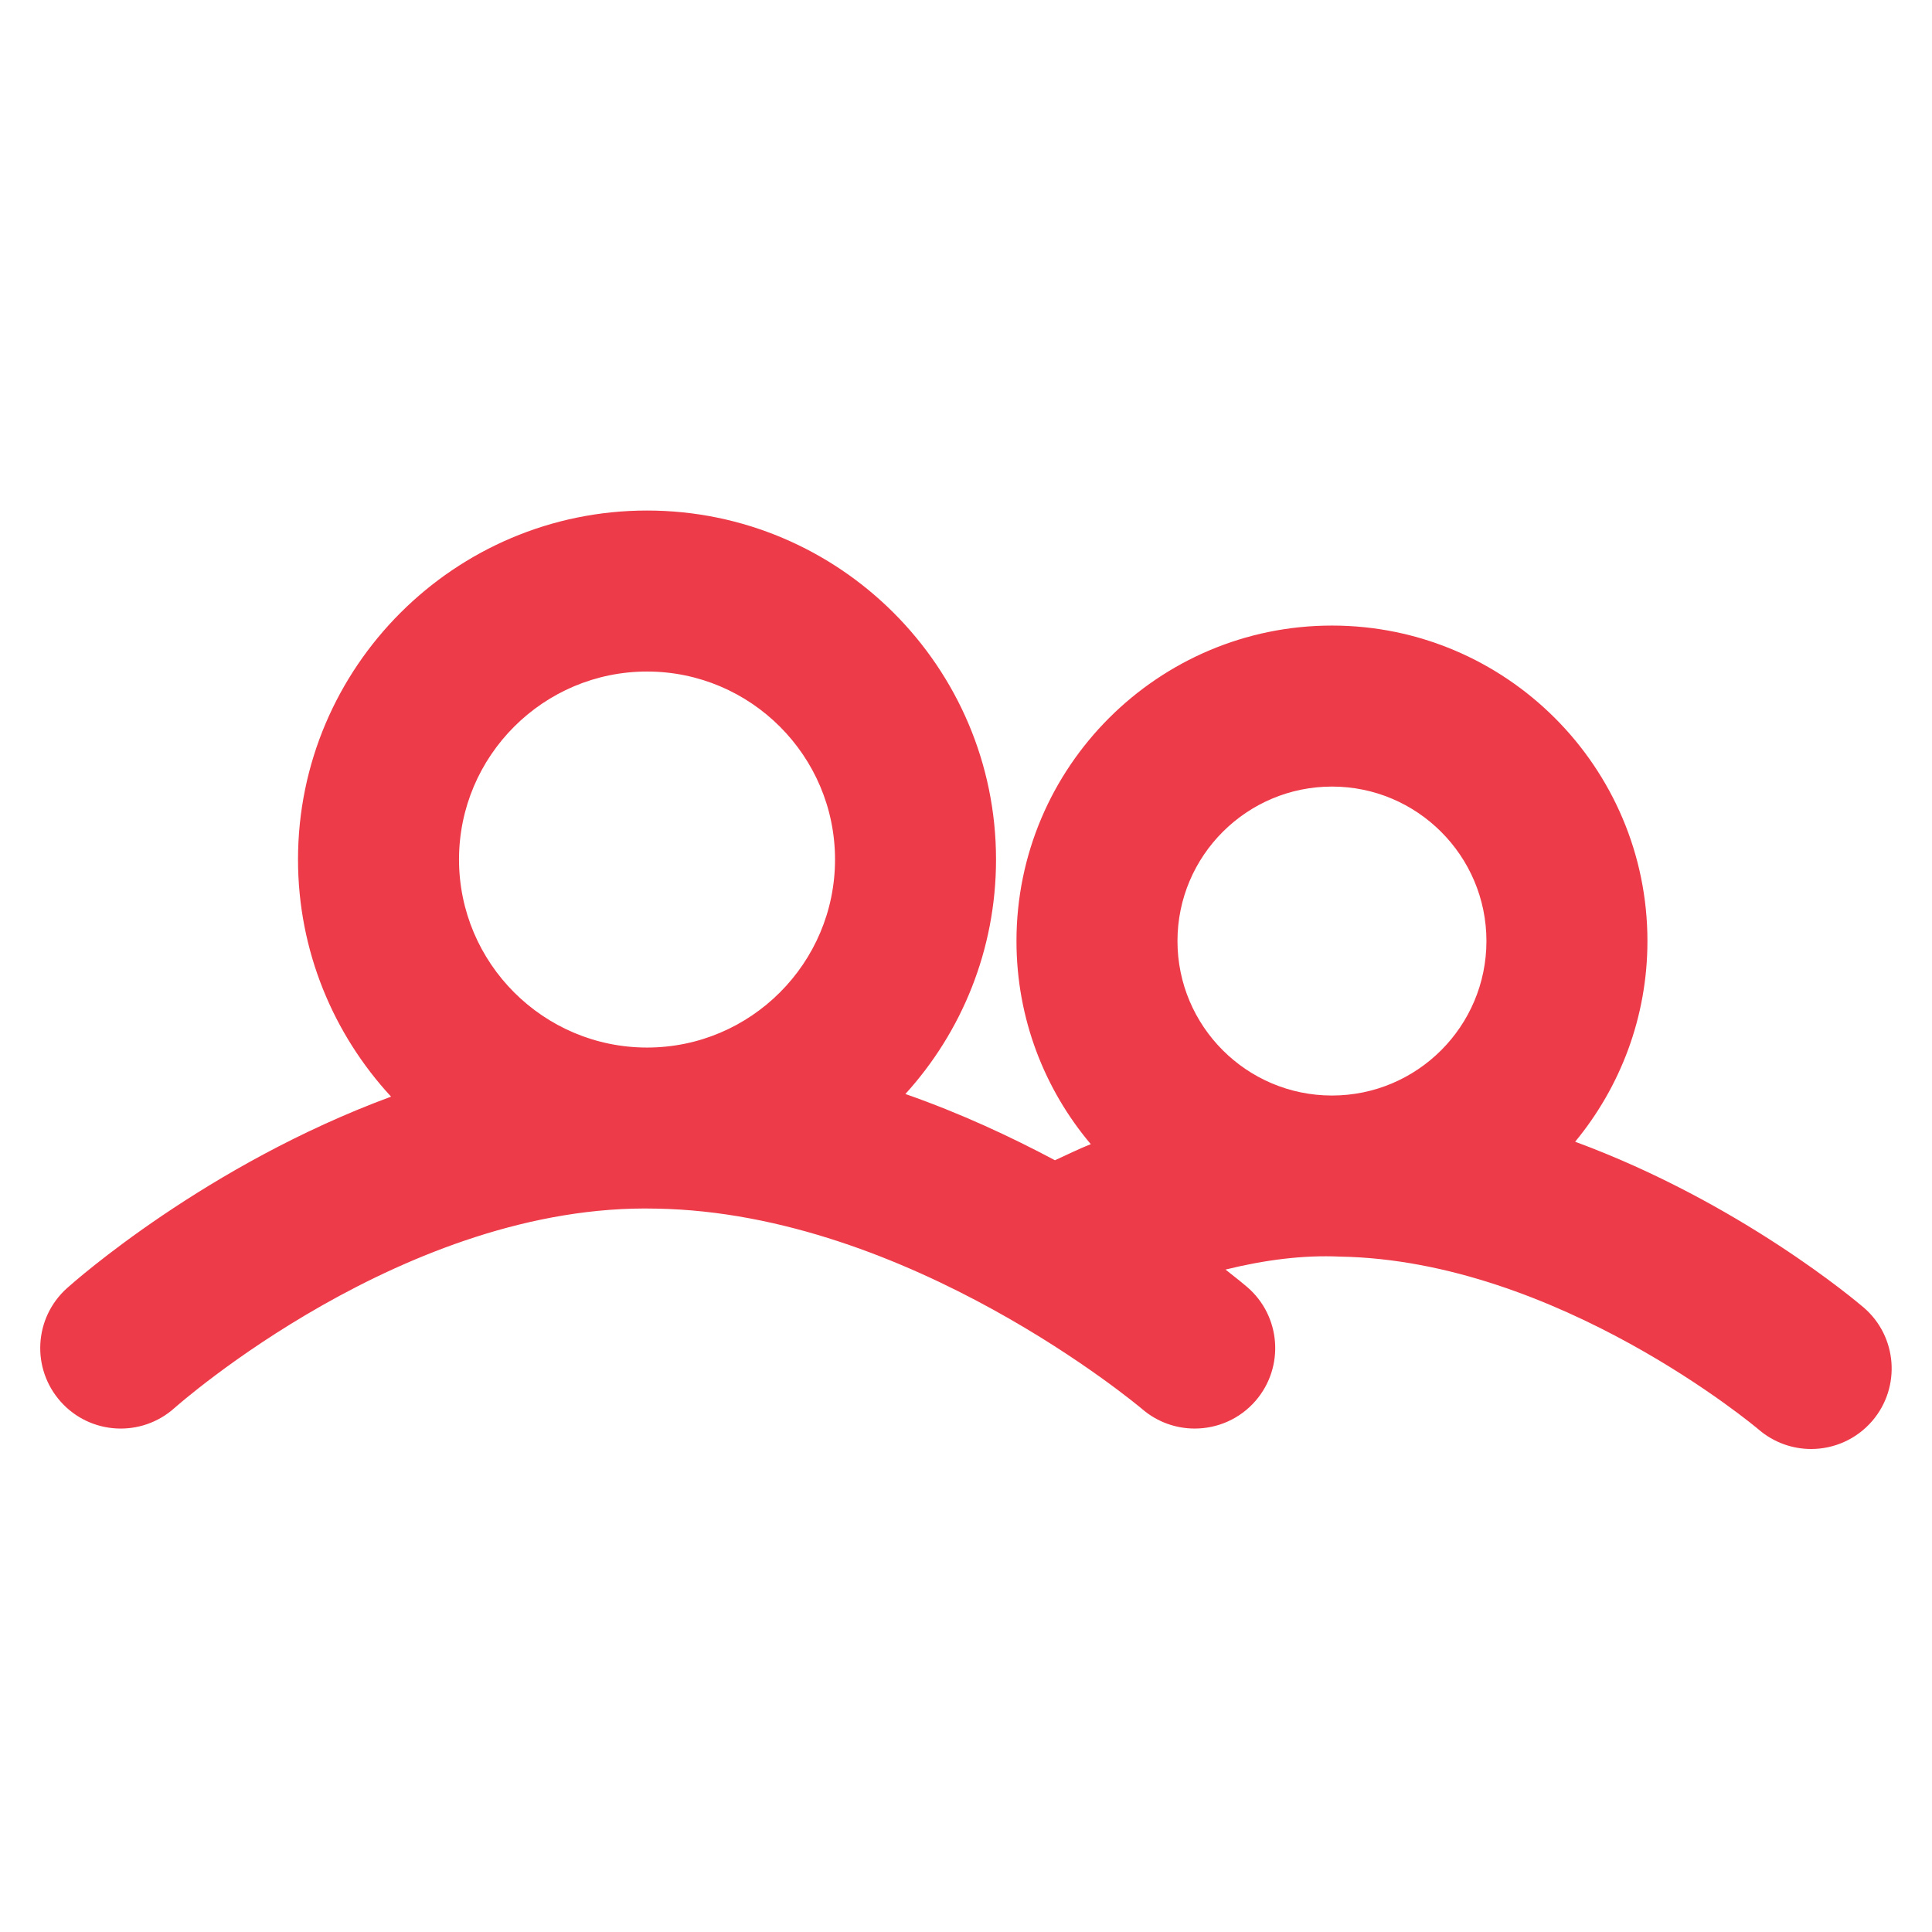 <svg xmlns="http://www.w3.org/2000/svg" width="24" height="24" viewBox="0 0 24 24">
    <path fill="#EE3B49" fill-rule="evenodd" d="M16.546 13.609c-1.058 0-1.919-.86-1.919-1.919 0-1.059.861-1.919 1.92-1.919 1.057 0 1.918.86 1.918 1.919 0 1.059-.86 1.919-1.919 1.919m-8.508-.596c-1.288 0-2.336-1.048-2.336-2.336 0-1.287 1.048-2.335 2.336-2.335 1.288 0 2.335 1.048 2.335 2.335 0 1.288-1.047 2.336-2.335 2.336m12.427-1.323c0-2.161-1.758-3.919-3.919-3.919-2.16 0-3.919 1.758-3.919 3.919 0 .961.348 1.842.923 2.523-.147.058-.297.133-.445.2-.553-.294-1.174-.584-1.858-.823.7-.77 1.126-1.793 1.126-2.913 0-2.39-1.945-4.335-4.335-4.335-2.39 0-4.336 1.945-4.336 4.335 0 1.136.44 2.171 1.156 2.946-2.299.848-3.93 2.293-4.027 2.38-.41.369-.444.999-.076 1.41.368.412 1 .446 1.411.079.03-.026 2.877-2.554 5.988-2.478 3.145.053 6.008 2.468 6.037 2.492.188.161.42.24.65.24.282 0 .562-.118.76-.349.358-.419.311-1.049-.108-1.409-.02-.018-.123-.103-.269-.217.488-.12.964-.182 1.421-.161 2.705.046 5.18 2.129 5.204 2.15.188.161.42.24.65.24.281 0 .562-.119.76-.35.358-.419.31-1.049-.108-1.408-.086-.073-1.54-1.306-3.584-2.059.56-.678.898-1.547.898-2.493z"/>
</svg>
